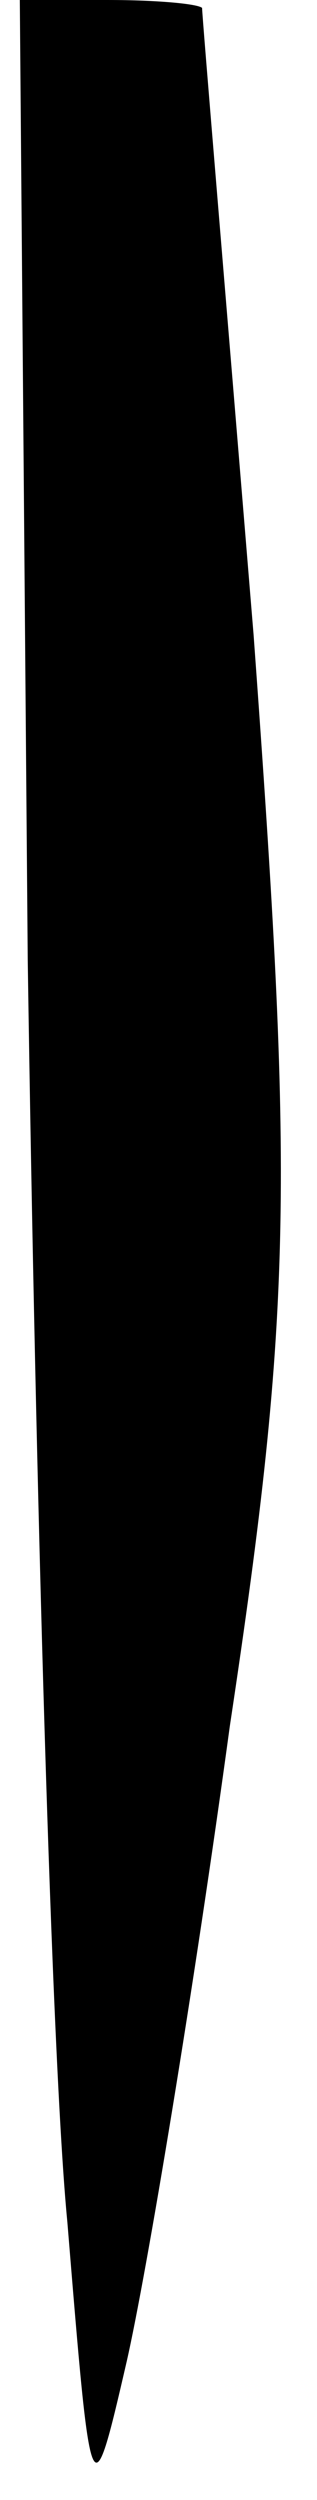 <?xml version="1.0" standalone="no"?>
<!DOCTYPE svg PUBLIC "-//W3C//DTD SVG 20010904//EN"
 "http://www.w3.org/TR/2001/REC-SVG-20010904/DTD/svg10.dtd">
<svg version="1.0" xmlns="http://www.w3.org/2000/svg"
 width="8pt" height="63pt" viewBox="0 0 8 63"
 preserveAspectRatio="xMidYMid meet">
<g transform="translate(0,63) scale(0.1,-0.1)"
fill="#000000" stroke="none">
<path fill="#000000" stroke="none" d="M7 388 c2 -134 6 -277 10 -318 6 -73 6
-74 15 -35 5 22 17 94 26 160 16 106 16 138 6 275 -7 85 -13 156 -13 158 -1 1
-11 2 -24 2 l-22 0 2 -242z"/>
</g>
</svg>
